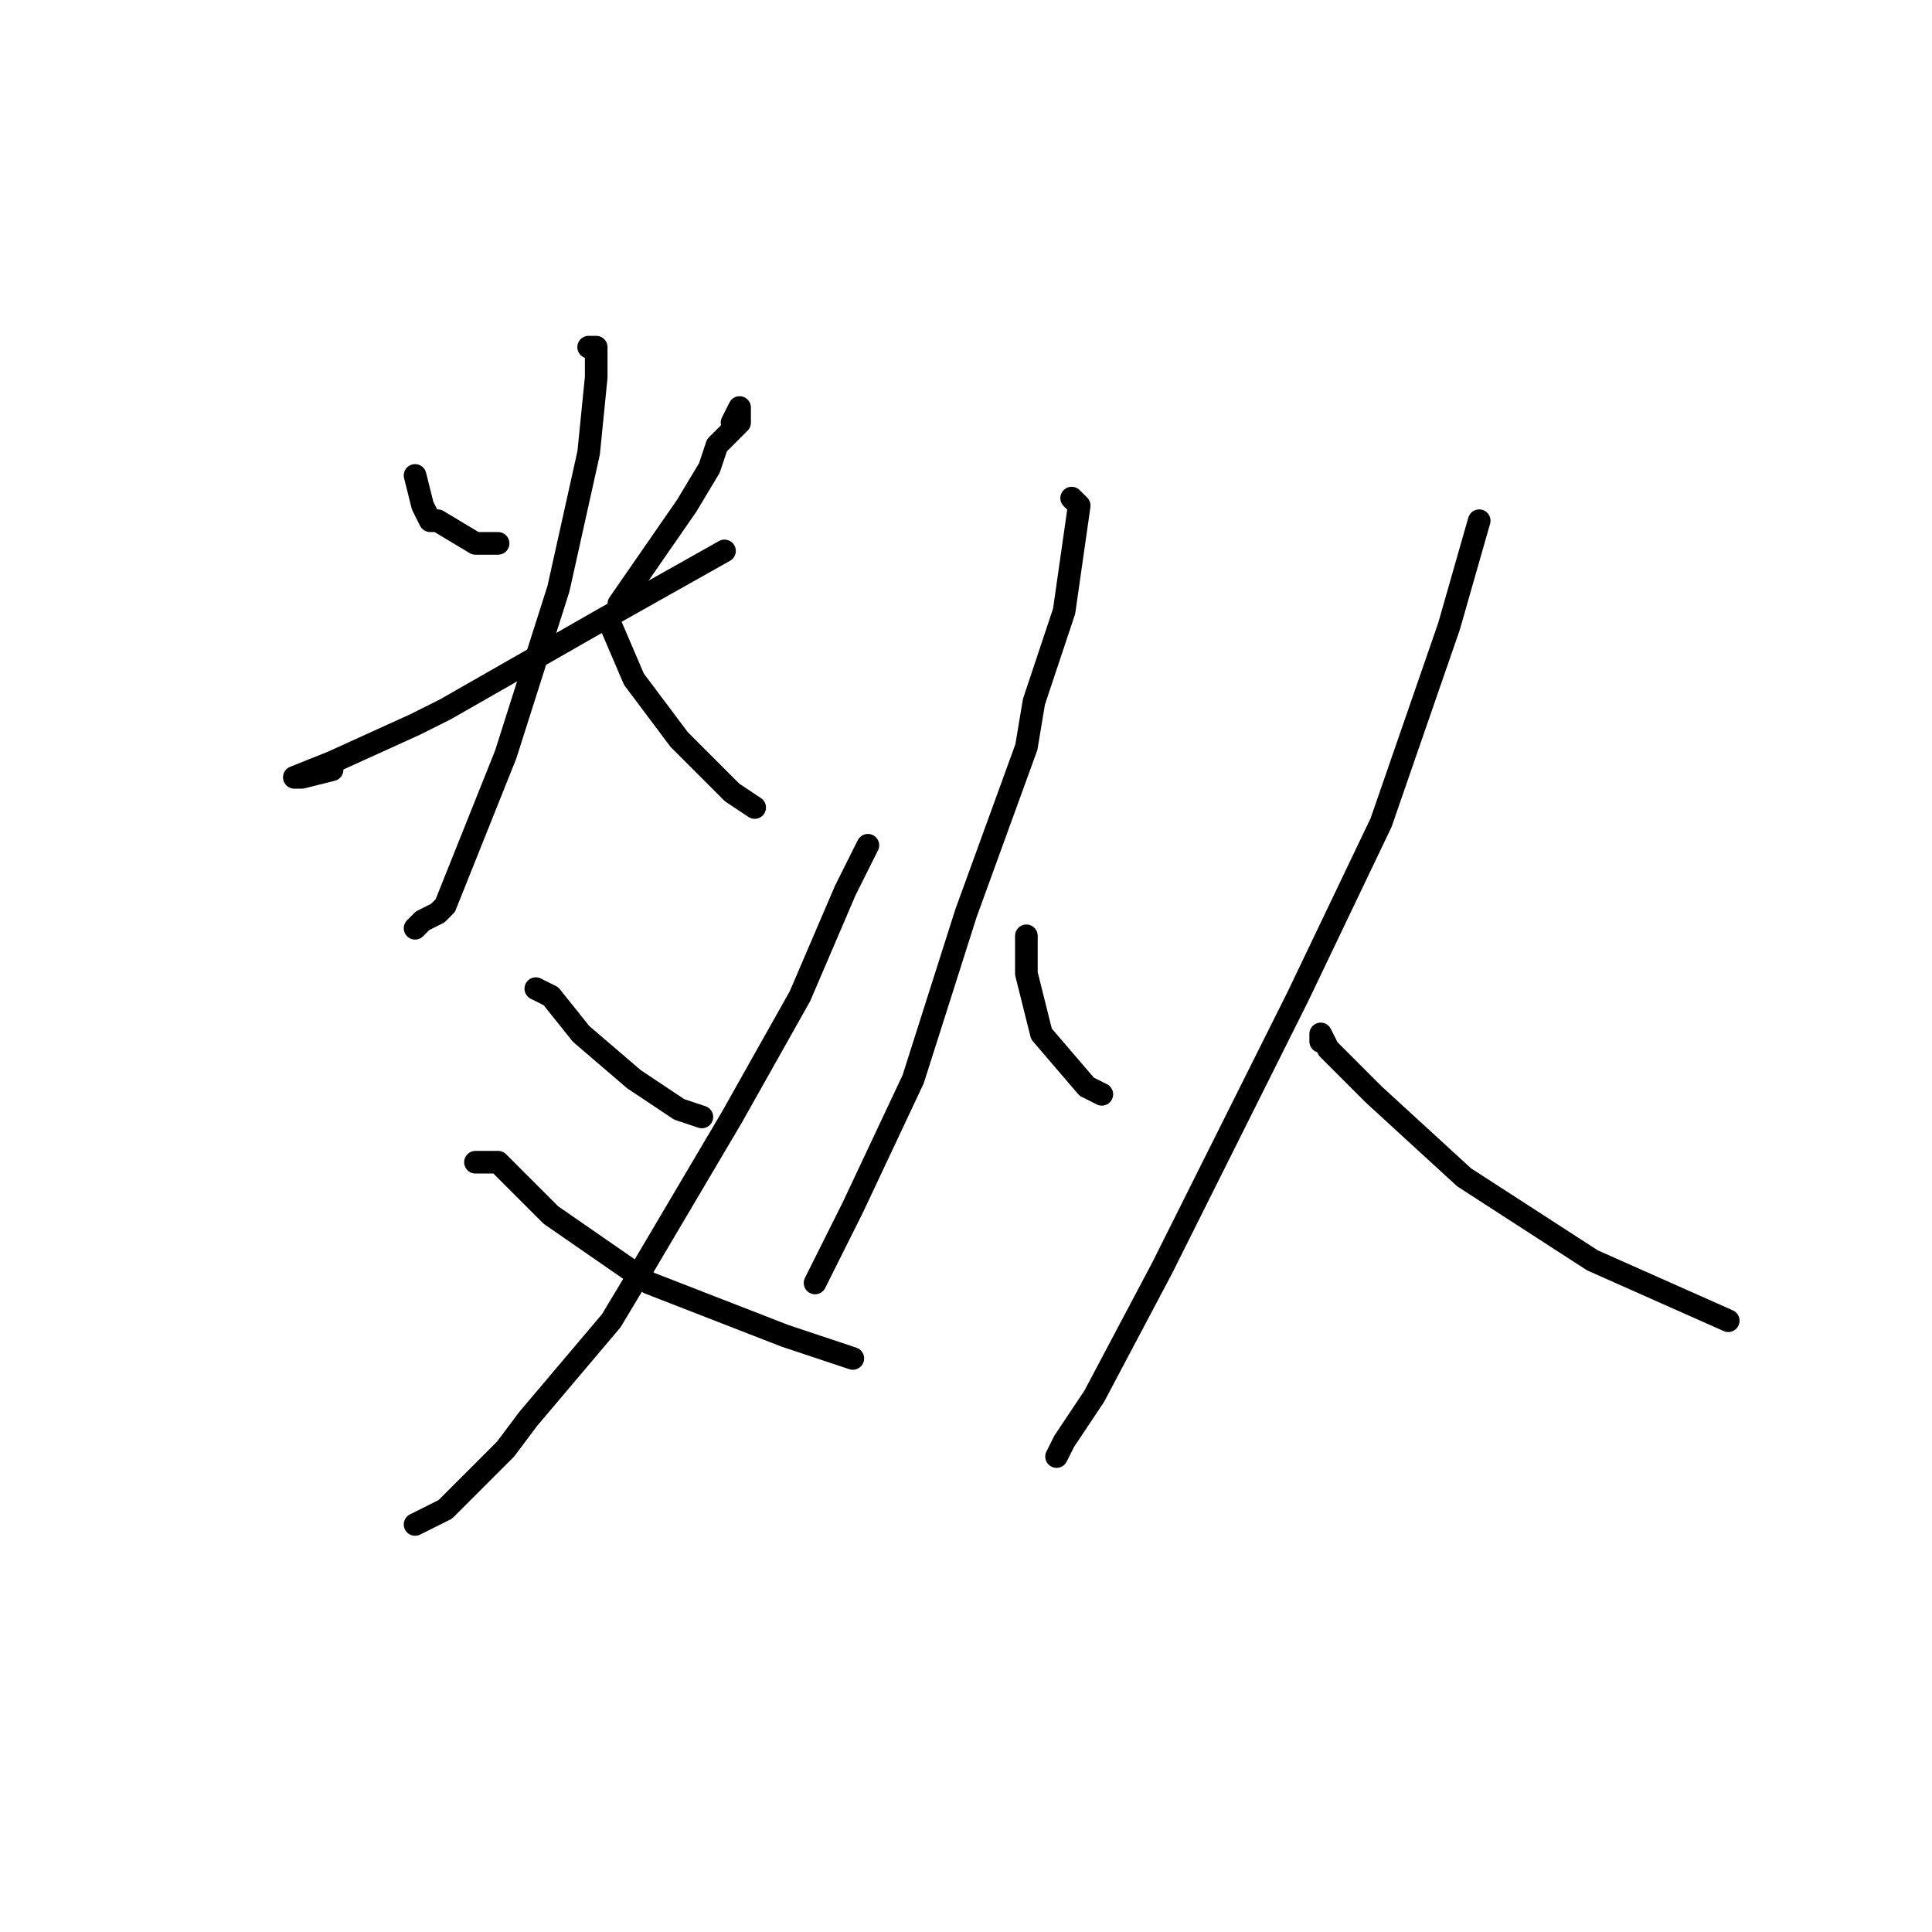 <?xml version="1.0" standalone="no"?>
    <svg width="256" height="256" xmlns="http://www.w3.org/2000/svg" version="1.1">
    <polyline stroke="black" stroke-width="3" stroke-linecap="round" fill="transparent" stroke-linejoin="round" points="55 63 56 67 57 69 58 69 63 72 66 72 66 72 " />
        <polyline stroke="black" stroke-width="3" stroke-linecap="round" fill="transparent" stroke-linejoin="round" points="97 56 98 54 98 56 95 59 94 62 91 67 82 80 82 80 " />
        <polyline stroke="black" stroke-width="3" stroke-linecap="round" fill="transparent" stroke-linejoin="round" points="44 102 40 103 39 103 44 101 55 96 59 94 80 82 96 73 96 73 " />
        <polyline stroke="black" stroke-width="3" stroke-linecap="round" fill="transparent" stroke-linejoin="round" points="78 46 79 46 79 50 78 60 74 78 67 100 61 115 59 120 58 121 56 122 55 123 55 123 " />
        <polyline stroke="black" stroke-width="3" stroke-linecap="round" fill="transparent" stroke-linejoin="round" points="81 83 84 90 90 98 97 105 100 107 100 107 " />
        <polyline stroke="black" stroke-width="3" stroke-linecap="round" fill="transparent" stroke-linejoin="round" points="71 131 73 132 77 137 84 143 90 147 93 148 93 148 " />
        <polyline stroke="black" stroke-width="3" stroke-linecap="round" fill="transparent" stroke-linejoin="round" points="115 112 112 118 106 132 97 148 84 170 81 175 70 188 67 192 59 200 57 201 55 202 55 202 " />
        <polyline stroke="black" stroke-width="3" stroke-linecap="round" fill="transparent" stroke-linejoin="round" points="63 154 66 154 73 161 86 170 104 177 113 180 113 180 " />
        <polyline stroke="black" stroke-width="3" stroke-linecap="round" fill="transparent" stroke-linejoin="round" points="142 66 143 67 142 74 141 81 137 93 136 99 128 121 121 143 113 160 108 170 108 170 " />
        <polyline stroke="black" stroke-width="3" stroke-linecap="round" fill="transparent" stroke-linejoin="round" points="136 124 136 129 138 137 144 144 146 145 146 145 " />
        <polyline stroke="black" stroke-width="3" stroke-linecap="round" fill="transparent" stroke-linejoin="round" points="196 69 192 83 183 109 172 132 154 168 145 185 141 191 140 193 140 193 " />
        <polyline stroke="black" stroke-width="3" stroke-linecap="round" fill="transparent" stroke-linejoin="round" points="175 138 175 137 176 139 182 145 194 156 211 167 229 175 229 175 " />
        </svg>